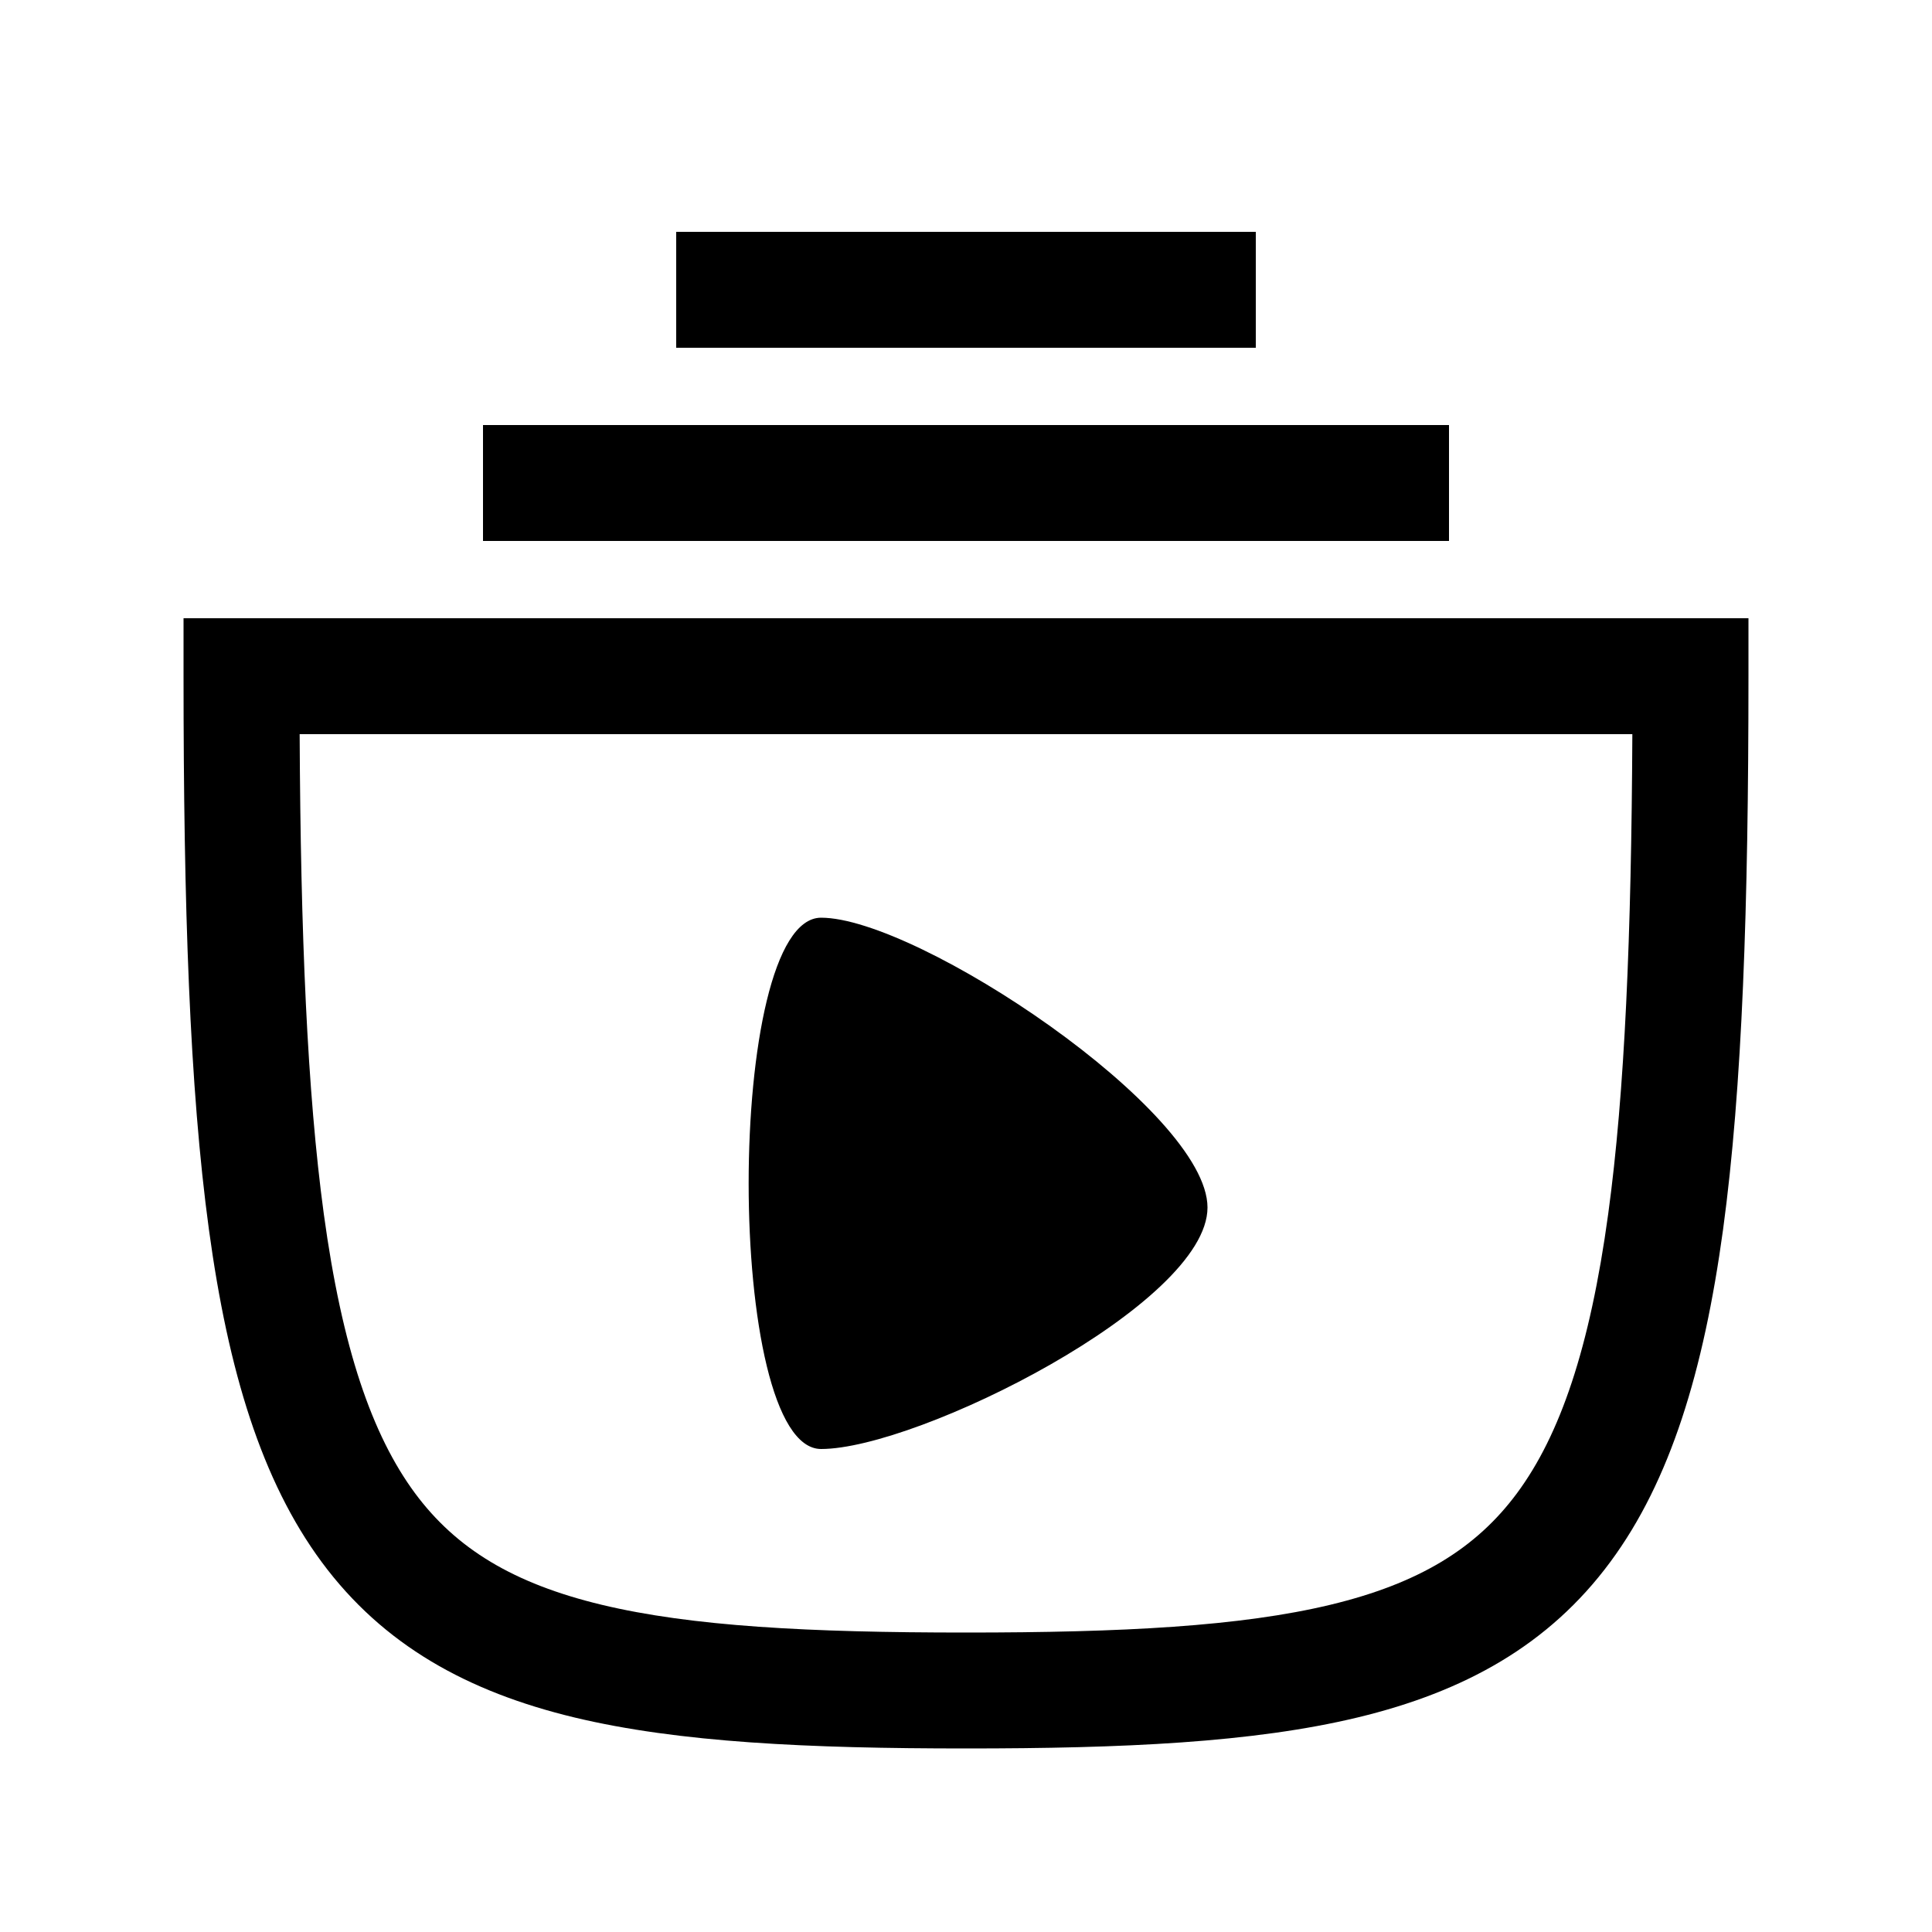 <svg
  xmlns="http://www.w3.org/2000/svg"
  width="20"
  height="20"
  fill="none"
  viewBox="0 0 20 20"
>
  <path
    fill="currentColor"
    fill-rule="evenodd"
    d="M7 3.6h6V2.4H7v1.2ZM2.5 6.4h-.6V7c0 2.378.062 4.257.263 5.73.2 1.467.547 2.601 1.167 3.44.636.86 1.51 1.343 2.616 1.609 1.083.26 2.427.321 4.054.321 1.626 0 2.97-.06 4.054-.321 1.106-.266 1.98-.749 2.616-1.61.62-.838.966-1.972 1.167-3.44.2-1.472.263-3.35.263-5.729v-.6H2.5Zm.852 6.167C3.18 11.3 3.112 9.68 3.102 7.6h13.796c-.01 2.08-.077 3.7-.25 4.967-.19 1.392-.5 2.29-.943 2.889-.426.576-1.021.937-1.931 1.156-.932.224-2.15.288-3.774.288s-2.842-.064-3.774-.288c-.91-.219-1.505-.58-1.931-1.156-.443-.6-.753-1.497-.943-2.889ZM15 5.6H5V4.4h10v1.2ZM8.5 9.5c-1 0-1 5.5 0 5.5s4-1.5 4-2.5-3-3-4-3Z"
    clip-rule="evenodd"
  />
</svg>
